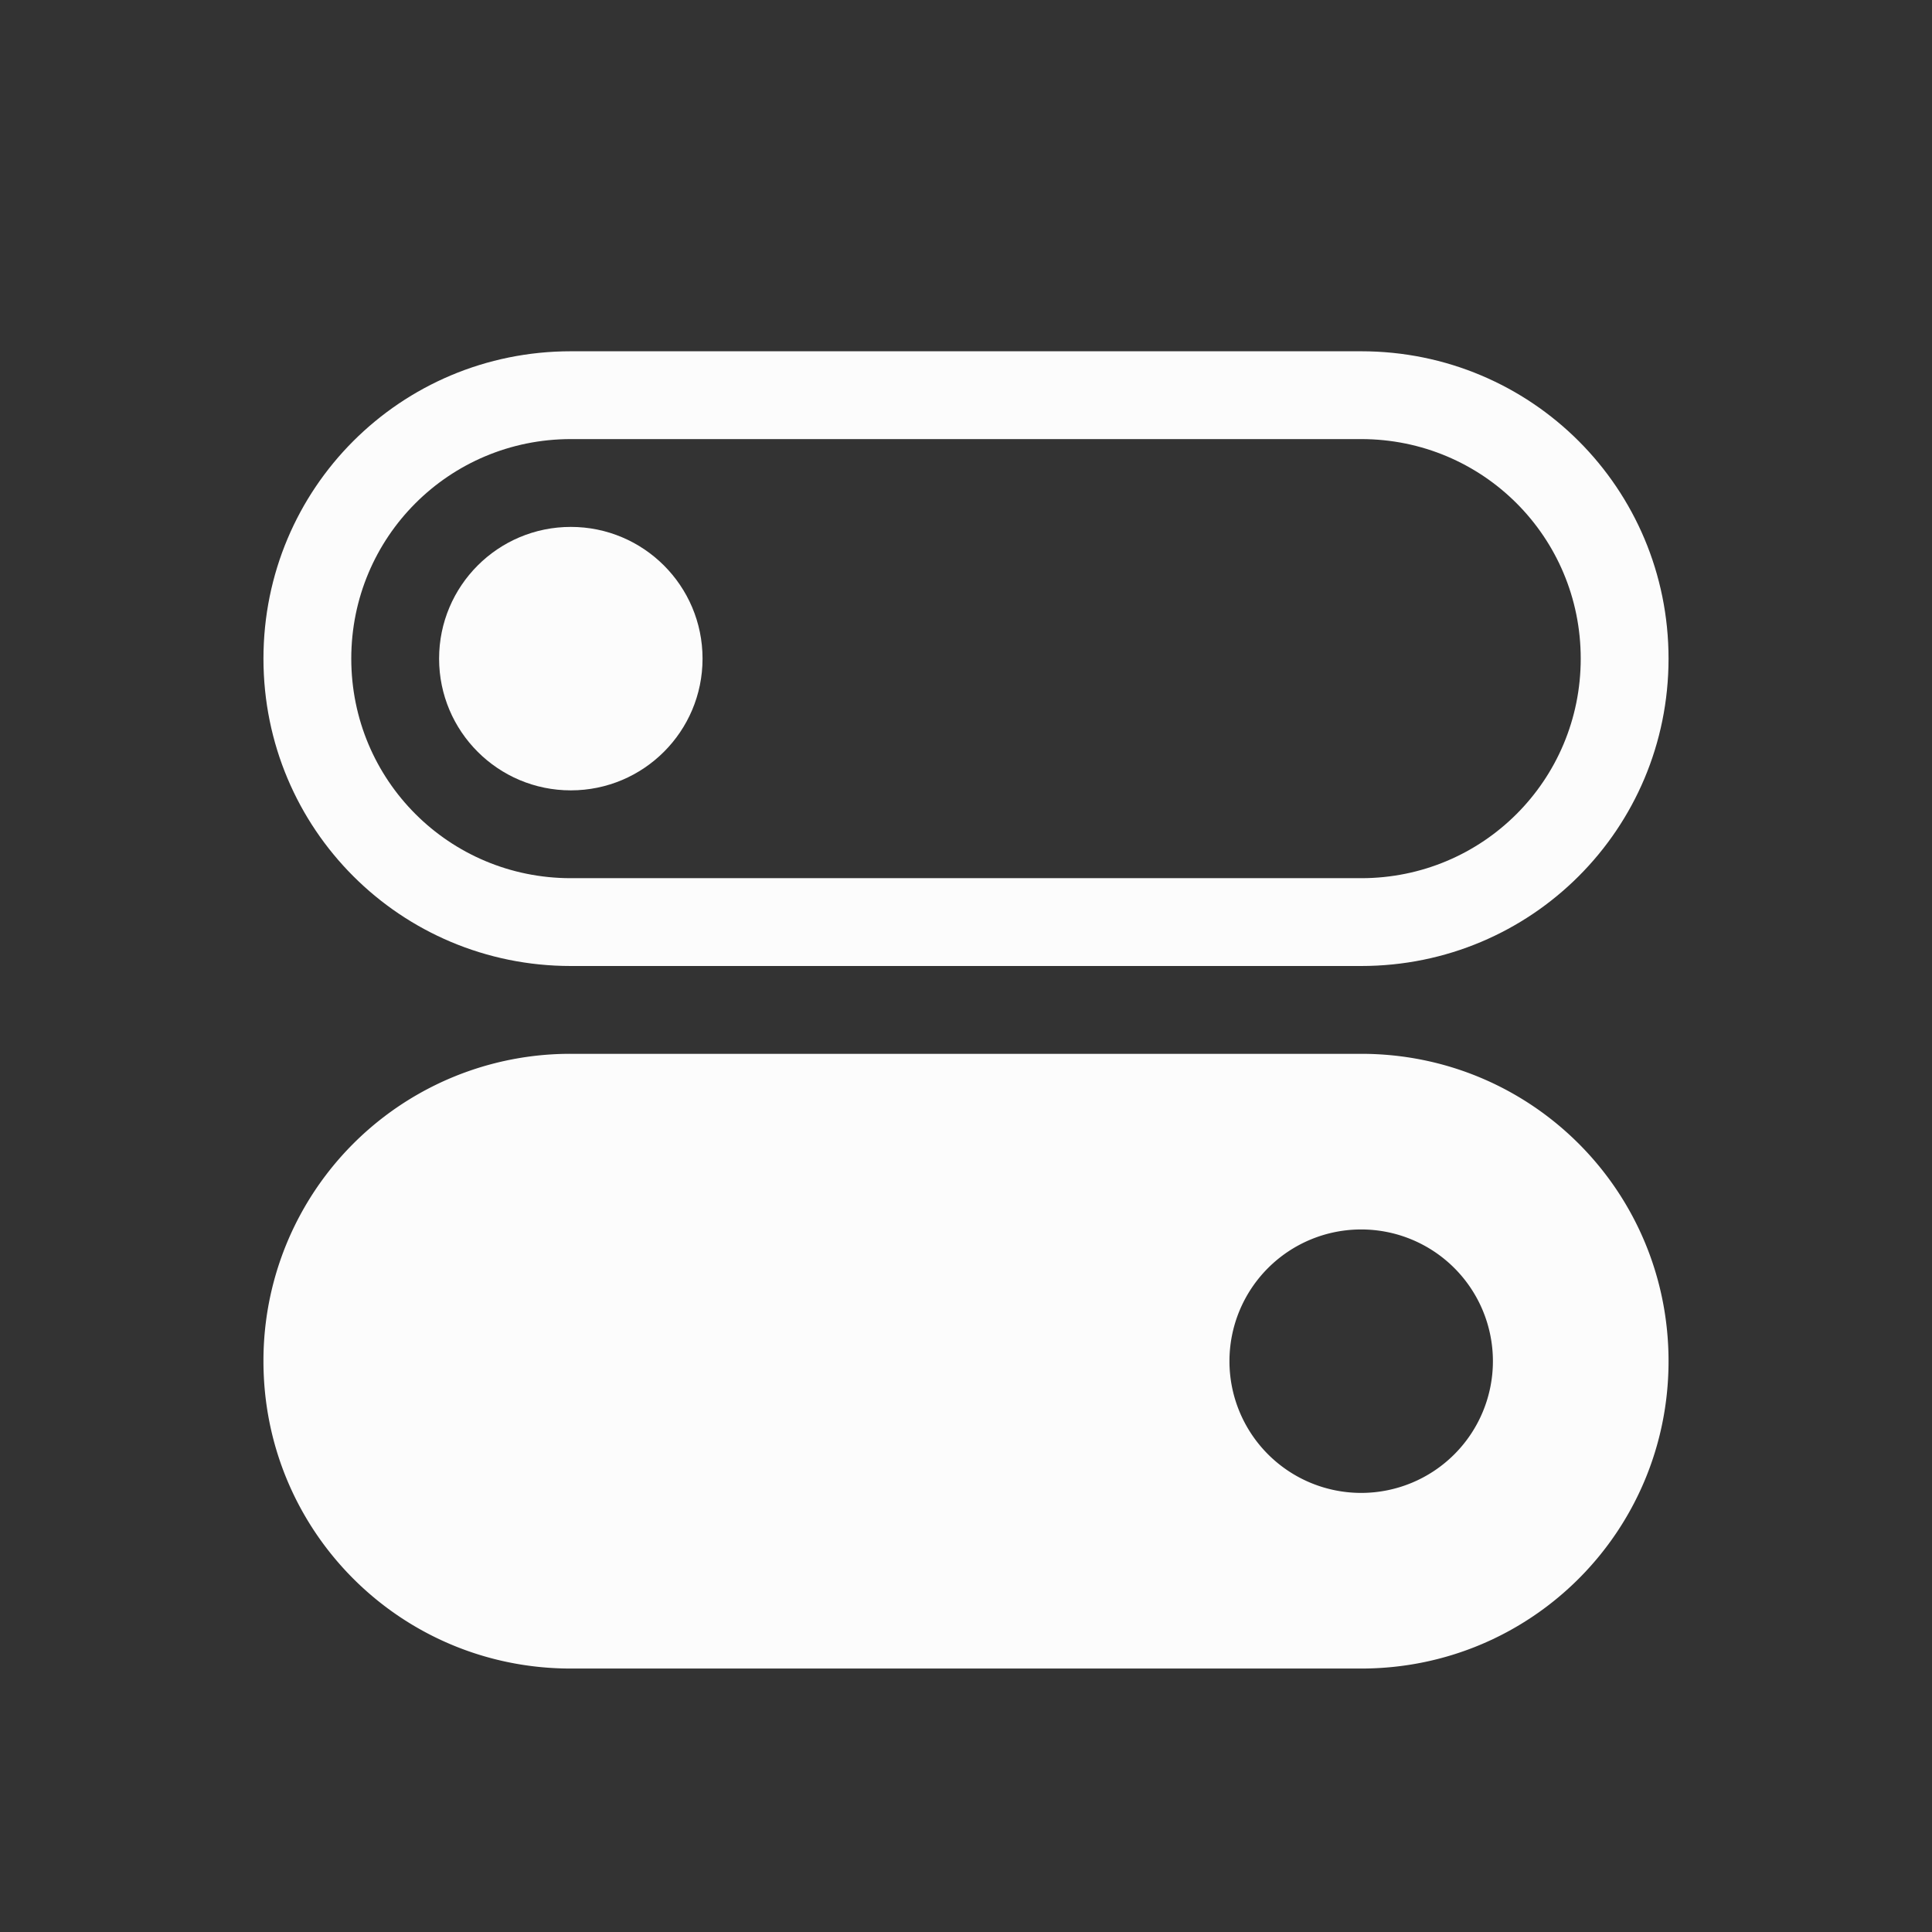 <svg xmlns="http://www.w3.org/2000/svg" width="16" height="16" viewBox="-3 -3 22 22">
<rect x="-3" y="-3" width="22" height="22" fill="#333333" stroke="none"/>
<style id="current-color-scheme" type="text/css">
.ColorScheme-Text{color:#fcfcfc}
</style>
<g class="ColorScheme-Text" style="fill:currentColor">
<path d="M3.5 1C1.561 1 0 2.561 0 4.5S1.561 8 3.5 8h9C14.439 8 16 6.439 16 4.5S14.439 1 12.5 1zm0 1h9C13.885 2 15 3.115 15 4.5S13.885 7 12.5 7h-9C2.115 7 1 5.885 1 4.5S2.115 2 3.5 2"/>
<circle cx="3.5" cy="4.5" r="1.5"/>
<path d="M3.5 9A3.493 3.493 0 0 0 0 12.5C0 14.439 1.562 16 3.5 16h9c1.939 0 3.5-1.562 3.5-3.5S14.439 9 12.5 9zm9 2a1.5 1.5 0 0 1 1.5 1.5 1.5 1.5 0 0 1-1.5 1.5 1.5 1.5 0 0 1-1.5-1.5 1.5 1.5 0 0 1 1.5-1.5"/>
</g>
</svg>
